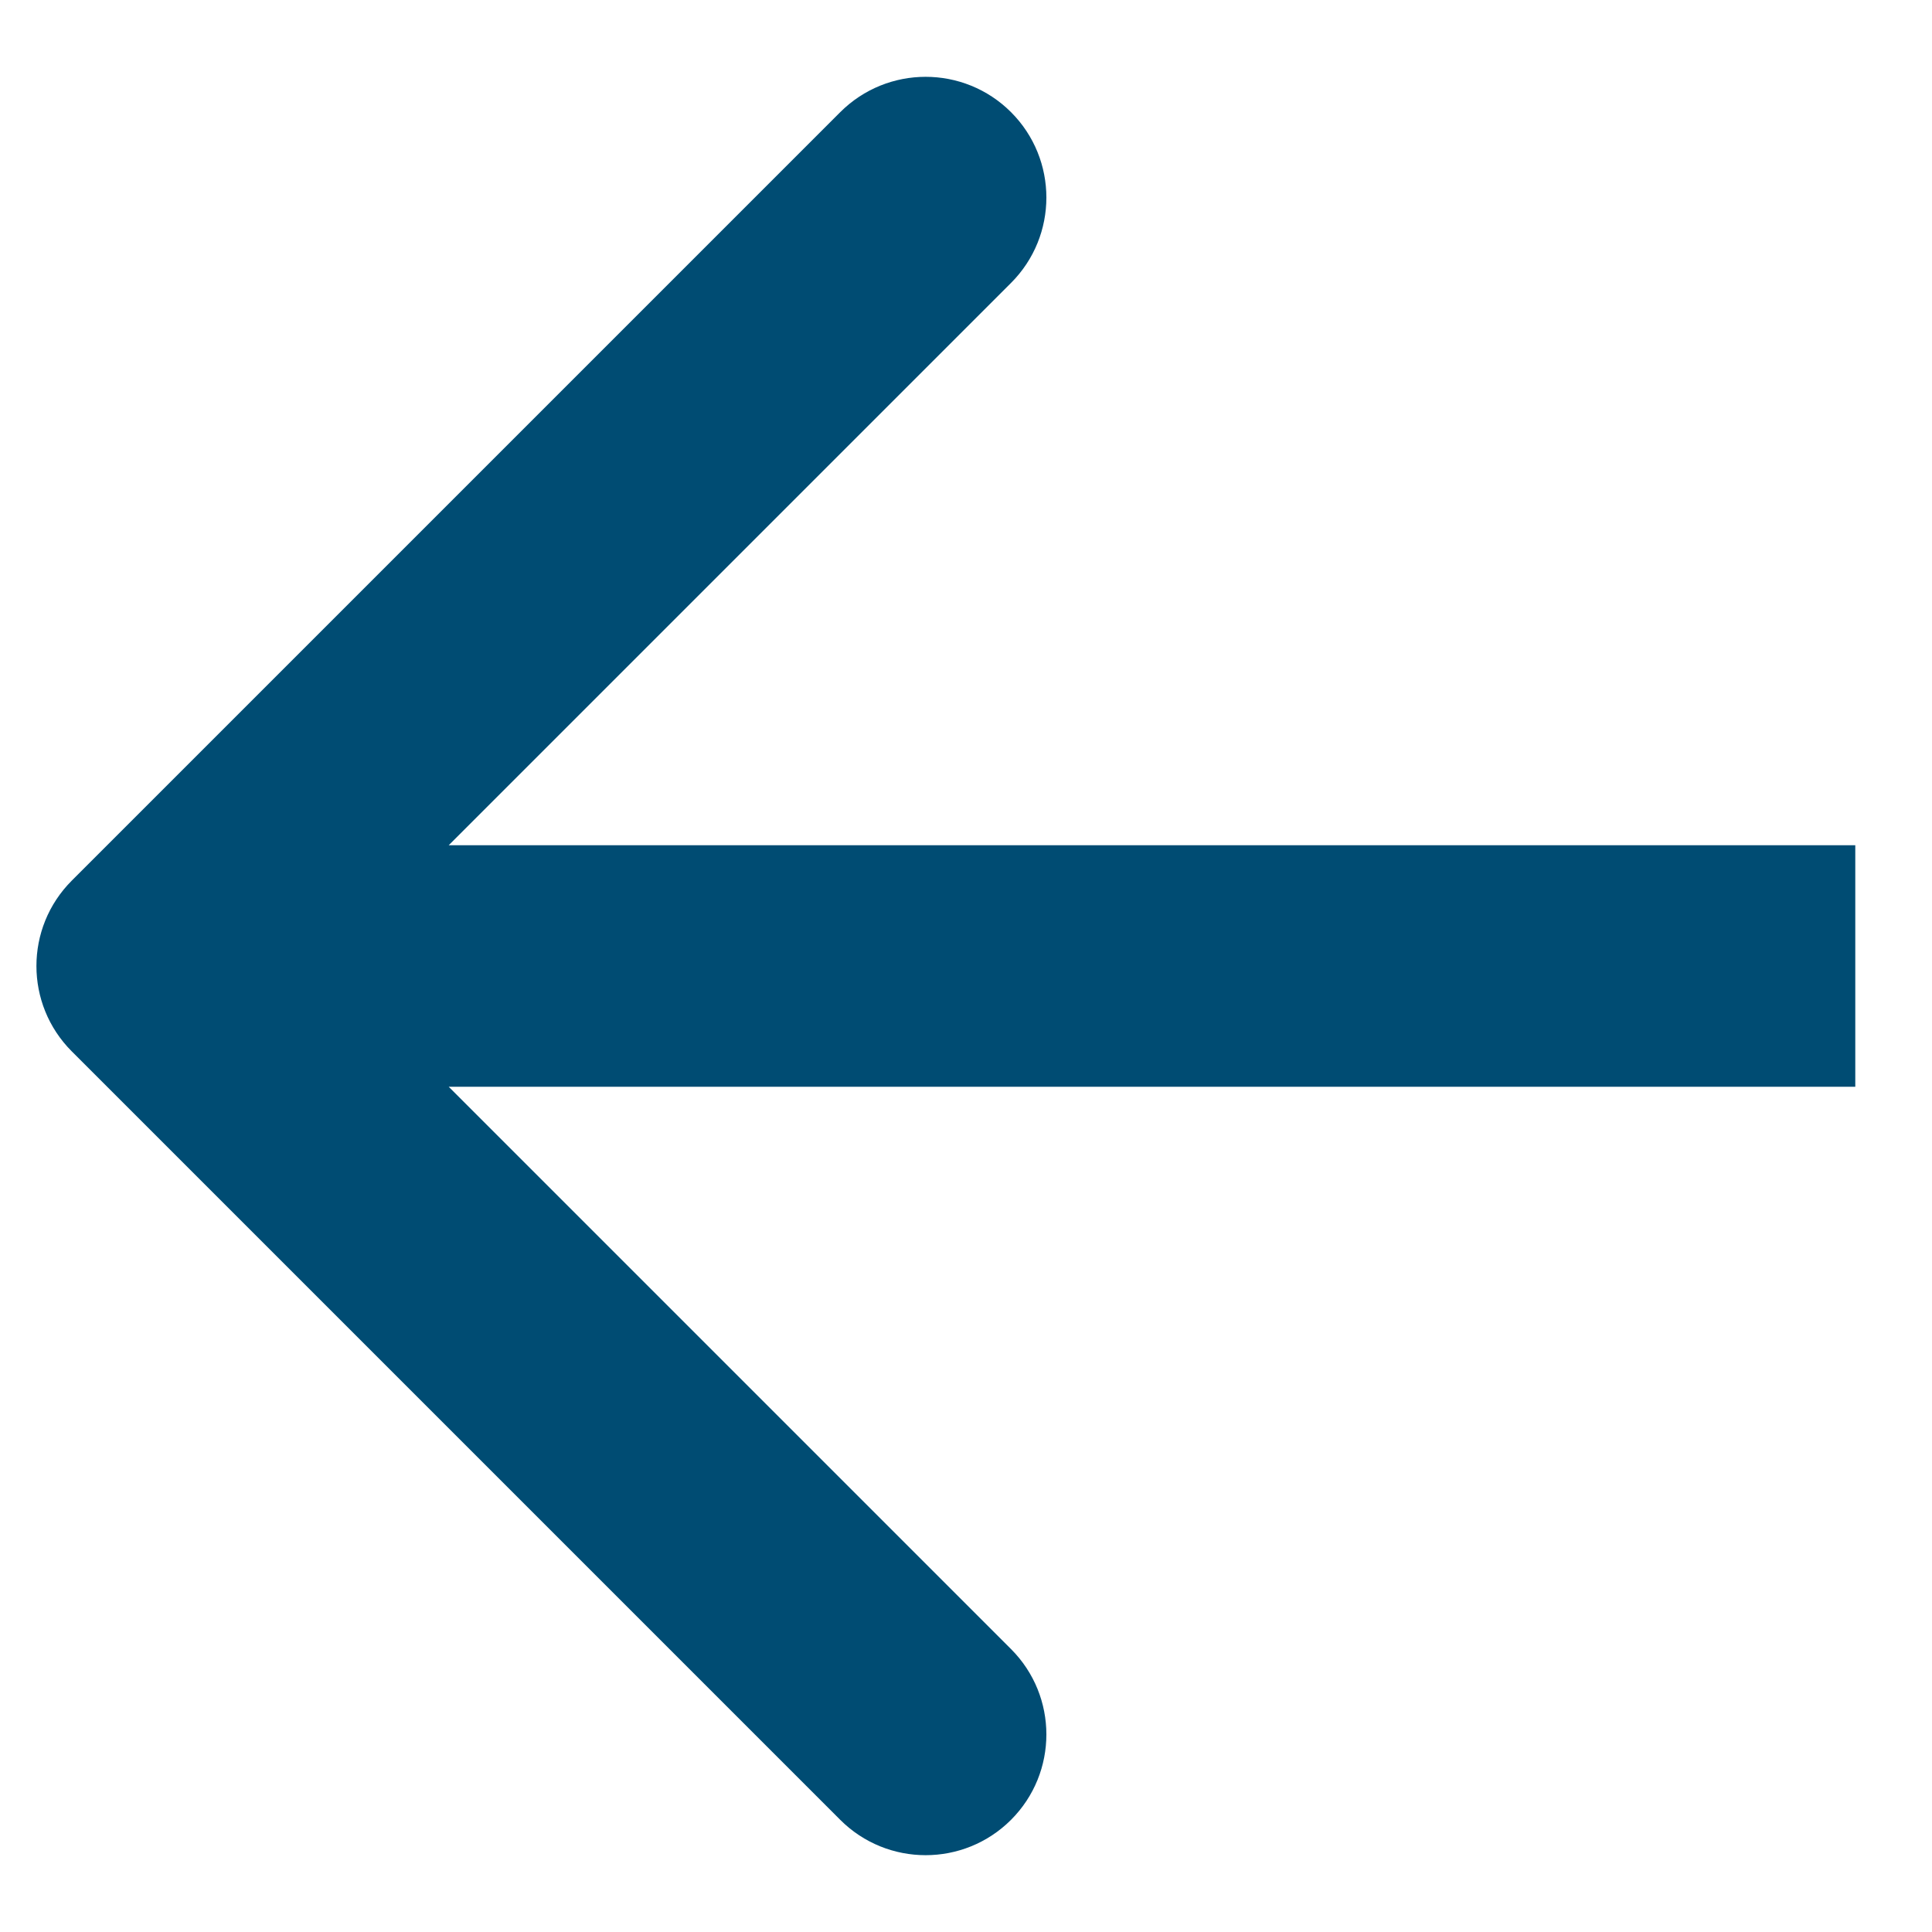 <svg width="24" height="24" viewBox="0 0 24 24" fill="none" xmlns="http://www.w3.org/2000/svg">
<path d="M0.892 10.939C0.306 11.525 0.306 12.475 0.892 13.061L10.438 22.607C11.024 23.192 11.973 23.192 12.559 22.607C13.145 22.021 13.145 21.071 12.559 20.485L4.074 12L12.559 3.515C13.145 2.929 13.145 1.979 12.559 1.393C11.973 0.808 11.024 0.808 10.438 1.393L0.892 10.939ZM23.047 10.5L1.952 10.5V13.5L23.047 13.5V10.5Z" fill="#004C73"/>
</svg>
